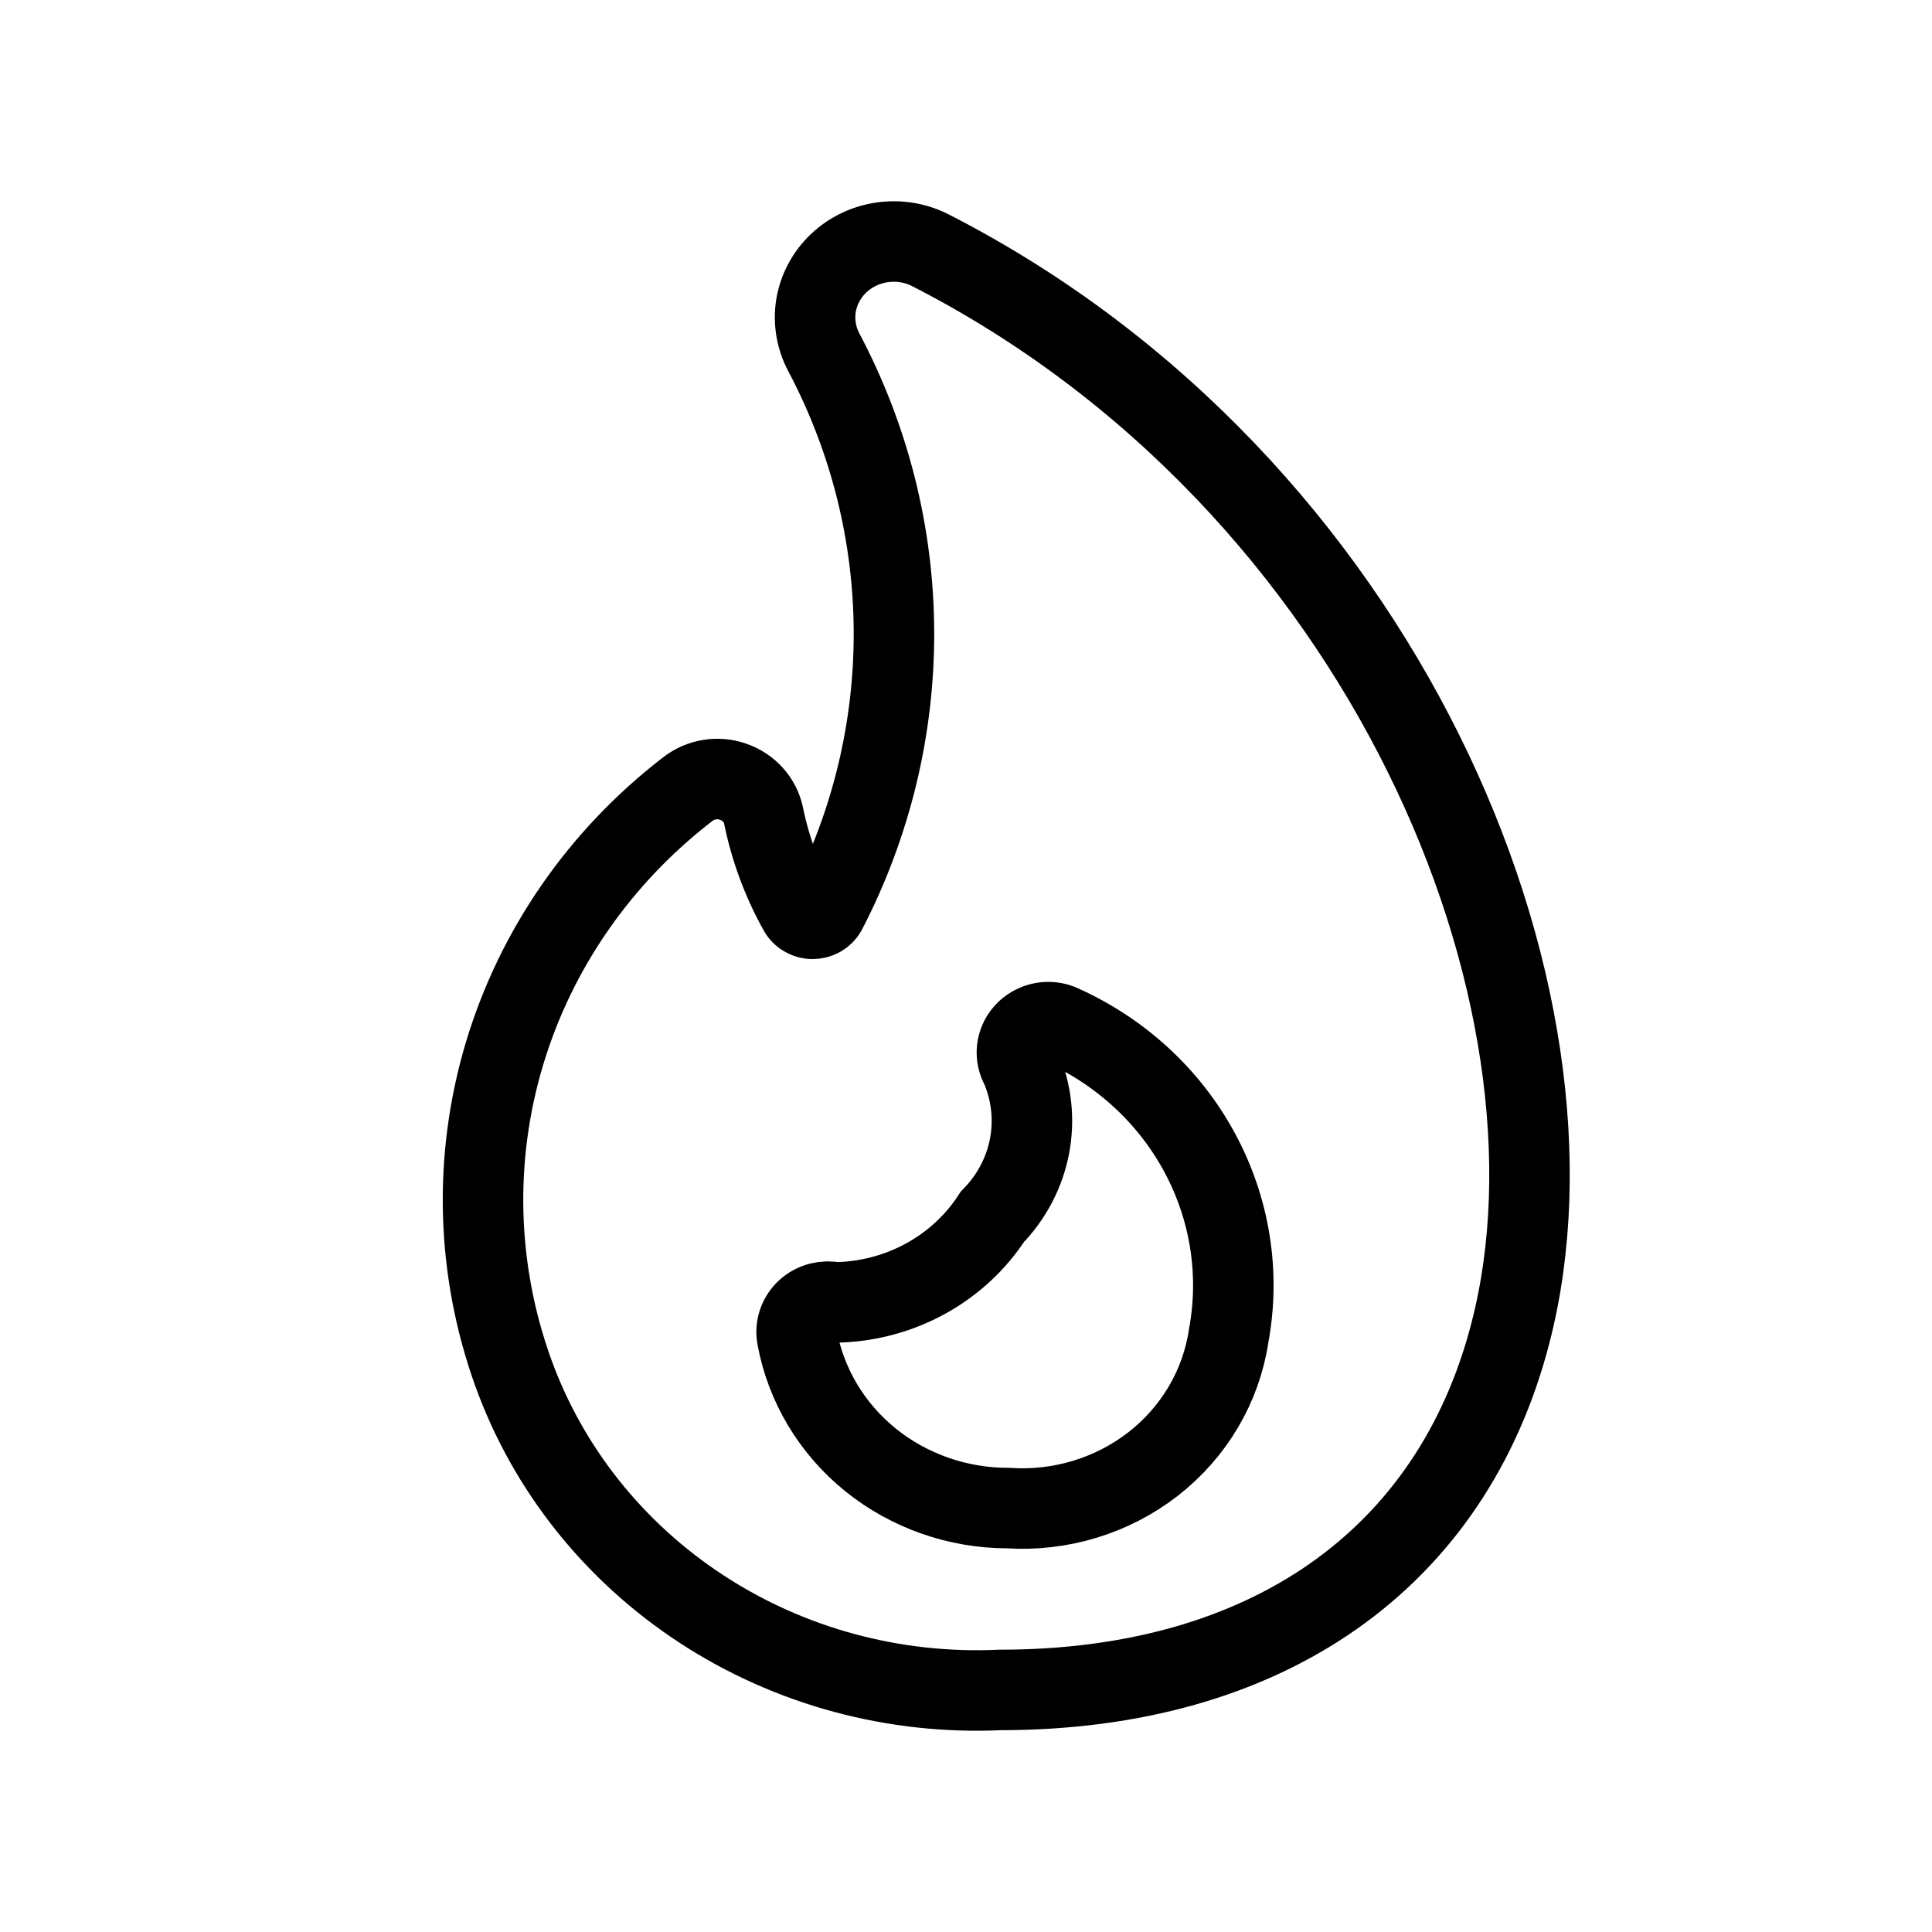 <svg data-token-name="fire" width="24" height="24" viewBox="0 0 24 24" fill="none" xmlns="http://www.w3.org/2000/svg">
<path d="M11.562 3.111C11.378 3.016 11.168 2.981 10.962 3.01C10.755 3.039 10.564 3.131 10.416 3.272C10.268 3.413 10.17 3.597 10.137 3.796C10.105 3.994 10.139 4.198 10.234 4.377C10.802 5.451 11.1 6.638 11.105 7.844C11.11 9.05 10.822 10.24 10.264 11.318C10.247 11.347 10.222 11.372 10.192 11.389C10.161 11.406 10.127 11.414 10.092 11.414C10.057 11.414 10.023 11.404 9.993 11.386C9.963 11.369 9.939 11.344 9.923 11.314C9.716 10.943 9.569 10.544 9.485 10.131C9.465 10.036 9.42 9.948 9.354 9.874C9.289 9.801 9.205 9.745 9.11 9.712C9.016 9.678 8.915 9.669 8.815 9.685C8.716 9.701 8.623 9.741 8.545 9.802C7.452 10.643 6.656 11.792 6.267 13.089C5.878 14.387 5.915 15.768 6.373 17.044C6.805 18.245 7.628 19.279 8.719 19.991C9.81 20.703 11.11 21.054 12.425 20.993C15.728 20.993 18.038 19.375 18.764 16.555C19.841 12.393 17.198 5.996 11.562 3.111ZM15.262 16.599C15.168 17.223 14.833 17.79 14.325 18.186C13.817 18.581 13.173 18.777 12.522 18.734C11.897 18.734 11.291 18.521 10.812 18.134C10.333 17.746 10.011 17.207 9.902 16.613C9.89 16.551 9.895 16.488 9.915 16.428C9.935 16.369 9.97 16.315 10.017 16.272C10.064 16.229 10.122 16.198 10.184 16.182C10.247 16.166 10.313 16.165 10.376 16.179C10.767 16.173 11.151 16.073 11.492 15.887C11.833 15.701 12.12 15.436 12.328 15.115C12.566 14.872 12.726 14.567 12.789 14.238C12.852 13.908 12.815 13.569 12.682 13.259C12.643 13.192 12.626 13.114 12.634 13.037C12.642 12.961 12.674 12.888 12.726 12.829C12.778 12.771 12.848 12.729 12.925 12.709C13.002 12.69 13.084 12.694 13.159 12.721C13.906 13.05 14.519 13.609 14.899 14.312C15.28 15.014 15.408 15.819 15.262 16.599V16.599Z" stroke="currentColor" fill="none"/>
</svg>
